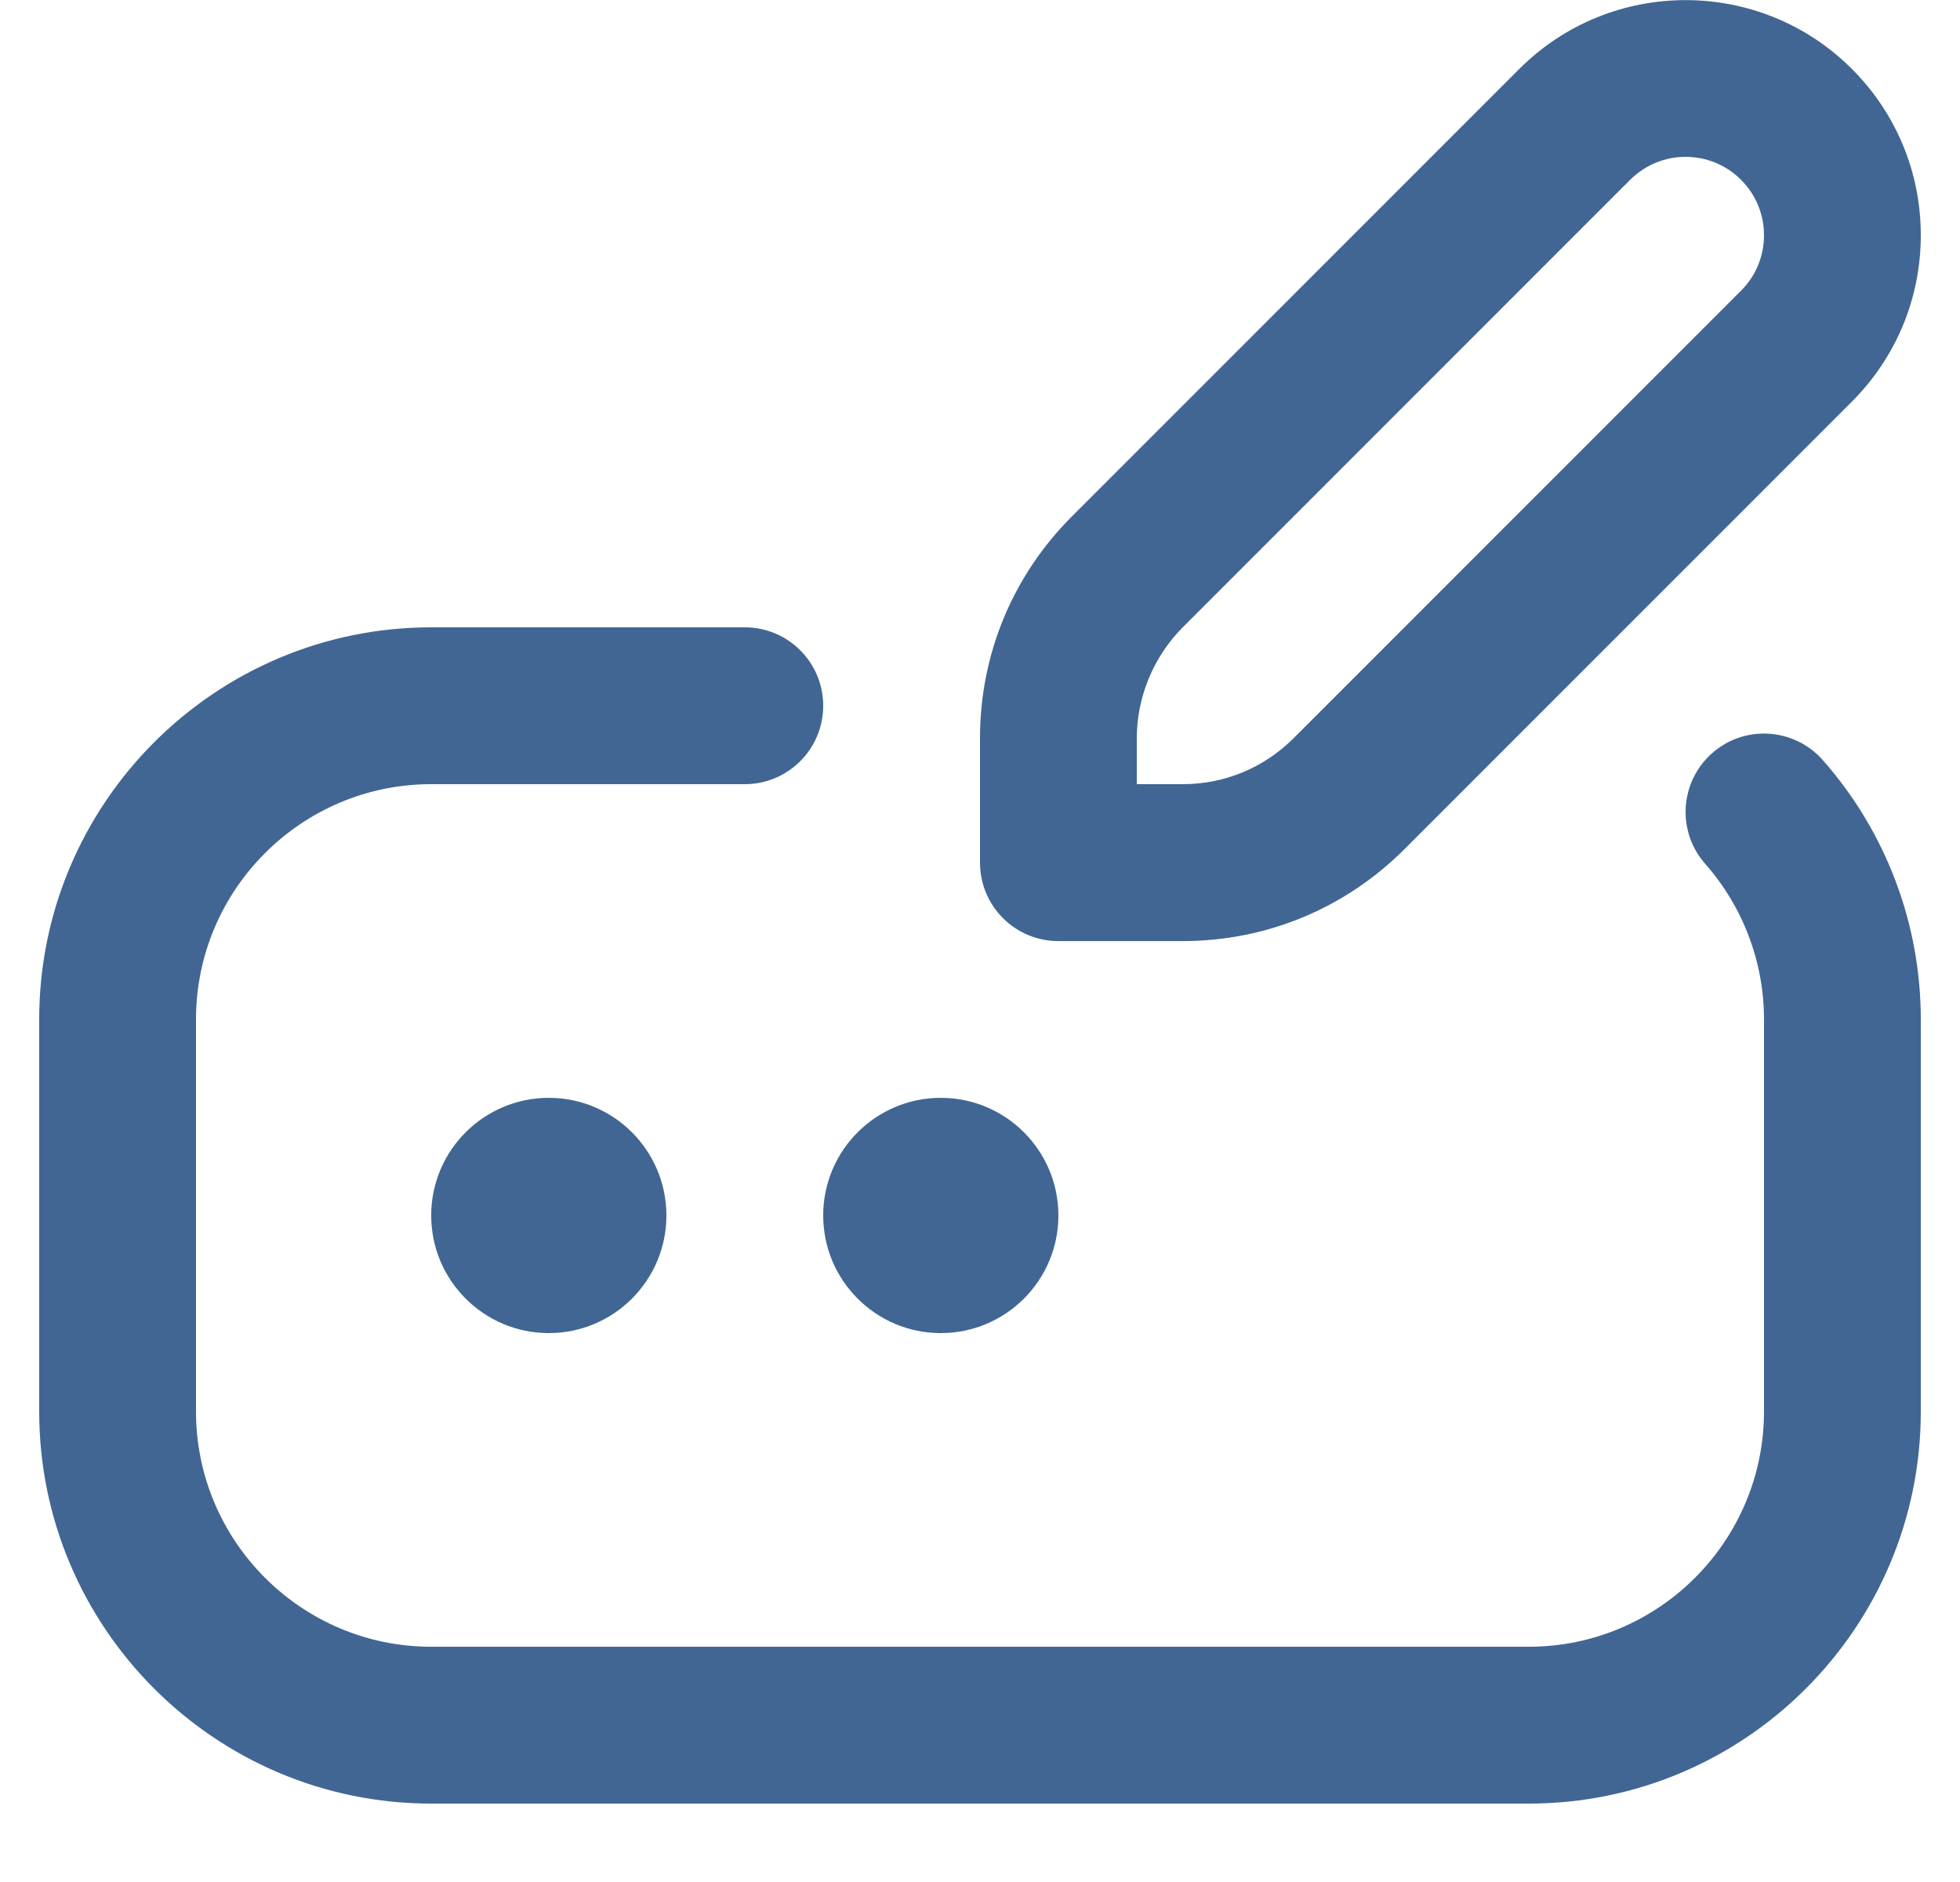 <svg width="25" height="24" viewBox="0 0 25 24" fill="none" xmlns="http://www.w3.org/2000/svg">
<g id="pen-field (1) 2" clip-path="url(#clip0_856_2185)">
<path id="Vector" d="M23.25 9.693C24.056 10.607 24.5 11.781 24.5 13V18C24.5 20.757 22.257 23 19.5 23H5.5C2.743 23 0.5 20.757 0.5 18V13C0.5 10.243 2.743 8 5.5 8H9.5C10.053 8 10.5 8.448 10.5 9C10.5 9.552 10.053 10 9.5 10H5.5C3.846 10 2.5 11.346 2.5 13V18C2.5 19.654 3.846 21 5.5 21H19.5C21.154 21 22.5 19.654 22.5 18V13C22.5 12.269 22.233 11.564 21.75 11.016C21.385 10.602 21.424 9.97 21.839 9.604C22.252 9.24 22.884 9.279 23.25 9.693ZM5.5 15.5C5.5 16.328 6.172 17 7 17C7.828 17 8.5 16.328 8.5 15.5C8.5 14.672 7.828 14 7 14C6.172 14 5.5 14.672 5.5 15.5ZM12 17C12.828 17 13.5 16.328 13.5 15.5C13.5 14.672 12.828 14 12 14C11.172 14 10.5 14.672 10.5 15.5C10.5 16.328 11.172 17 12 17ZM12.5 11V9.414C12.5 8.346 12.916 7.341 13.672 6.586L19.379 0.879C20.549 -0.291 22.451 -0.291 23.621 0.879C24.187 1.445 24.5 2.199 24.5 3C24.5 3.801 24.187 4.555 23.621 5.122L17.914 10.829C17.159 11.584 16.154 12.001 15.086 12.001H13.5C12.947 12.001 12.5 11.553 12.5 11.001V11ZM14.5 10H15.086C15.62 10 16.122 9.792 16.5 9.414L22.207 3.707C22.396 3.518 22.5 3.267 22.5 3C22.5 2.733 22.396 2.482 22.207 2.293C21.816 1.902 21.184 1.903 20.793 2.293L15.086 8C14.714 8.373 14.5 8.888 14.5 9.414V10Z" fill="#416693"/>
</g>
<defs>
<clipPath id="clip0_856_2185">
<rect width="24" height="24" fill="white" transform="translate(0.5)"/>
</clipPath>
</defs>
</svg>
